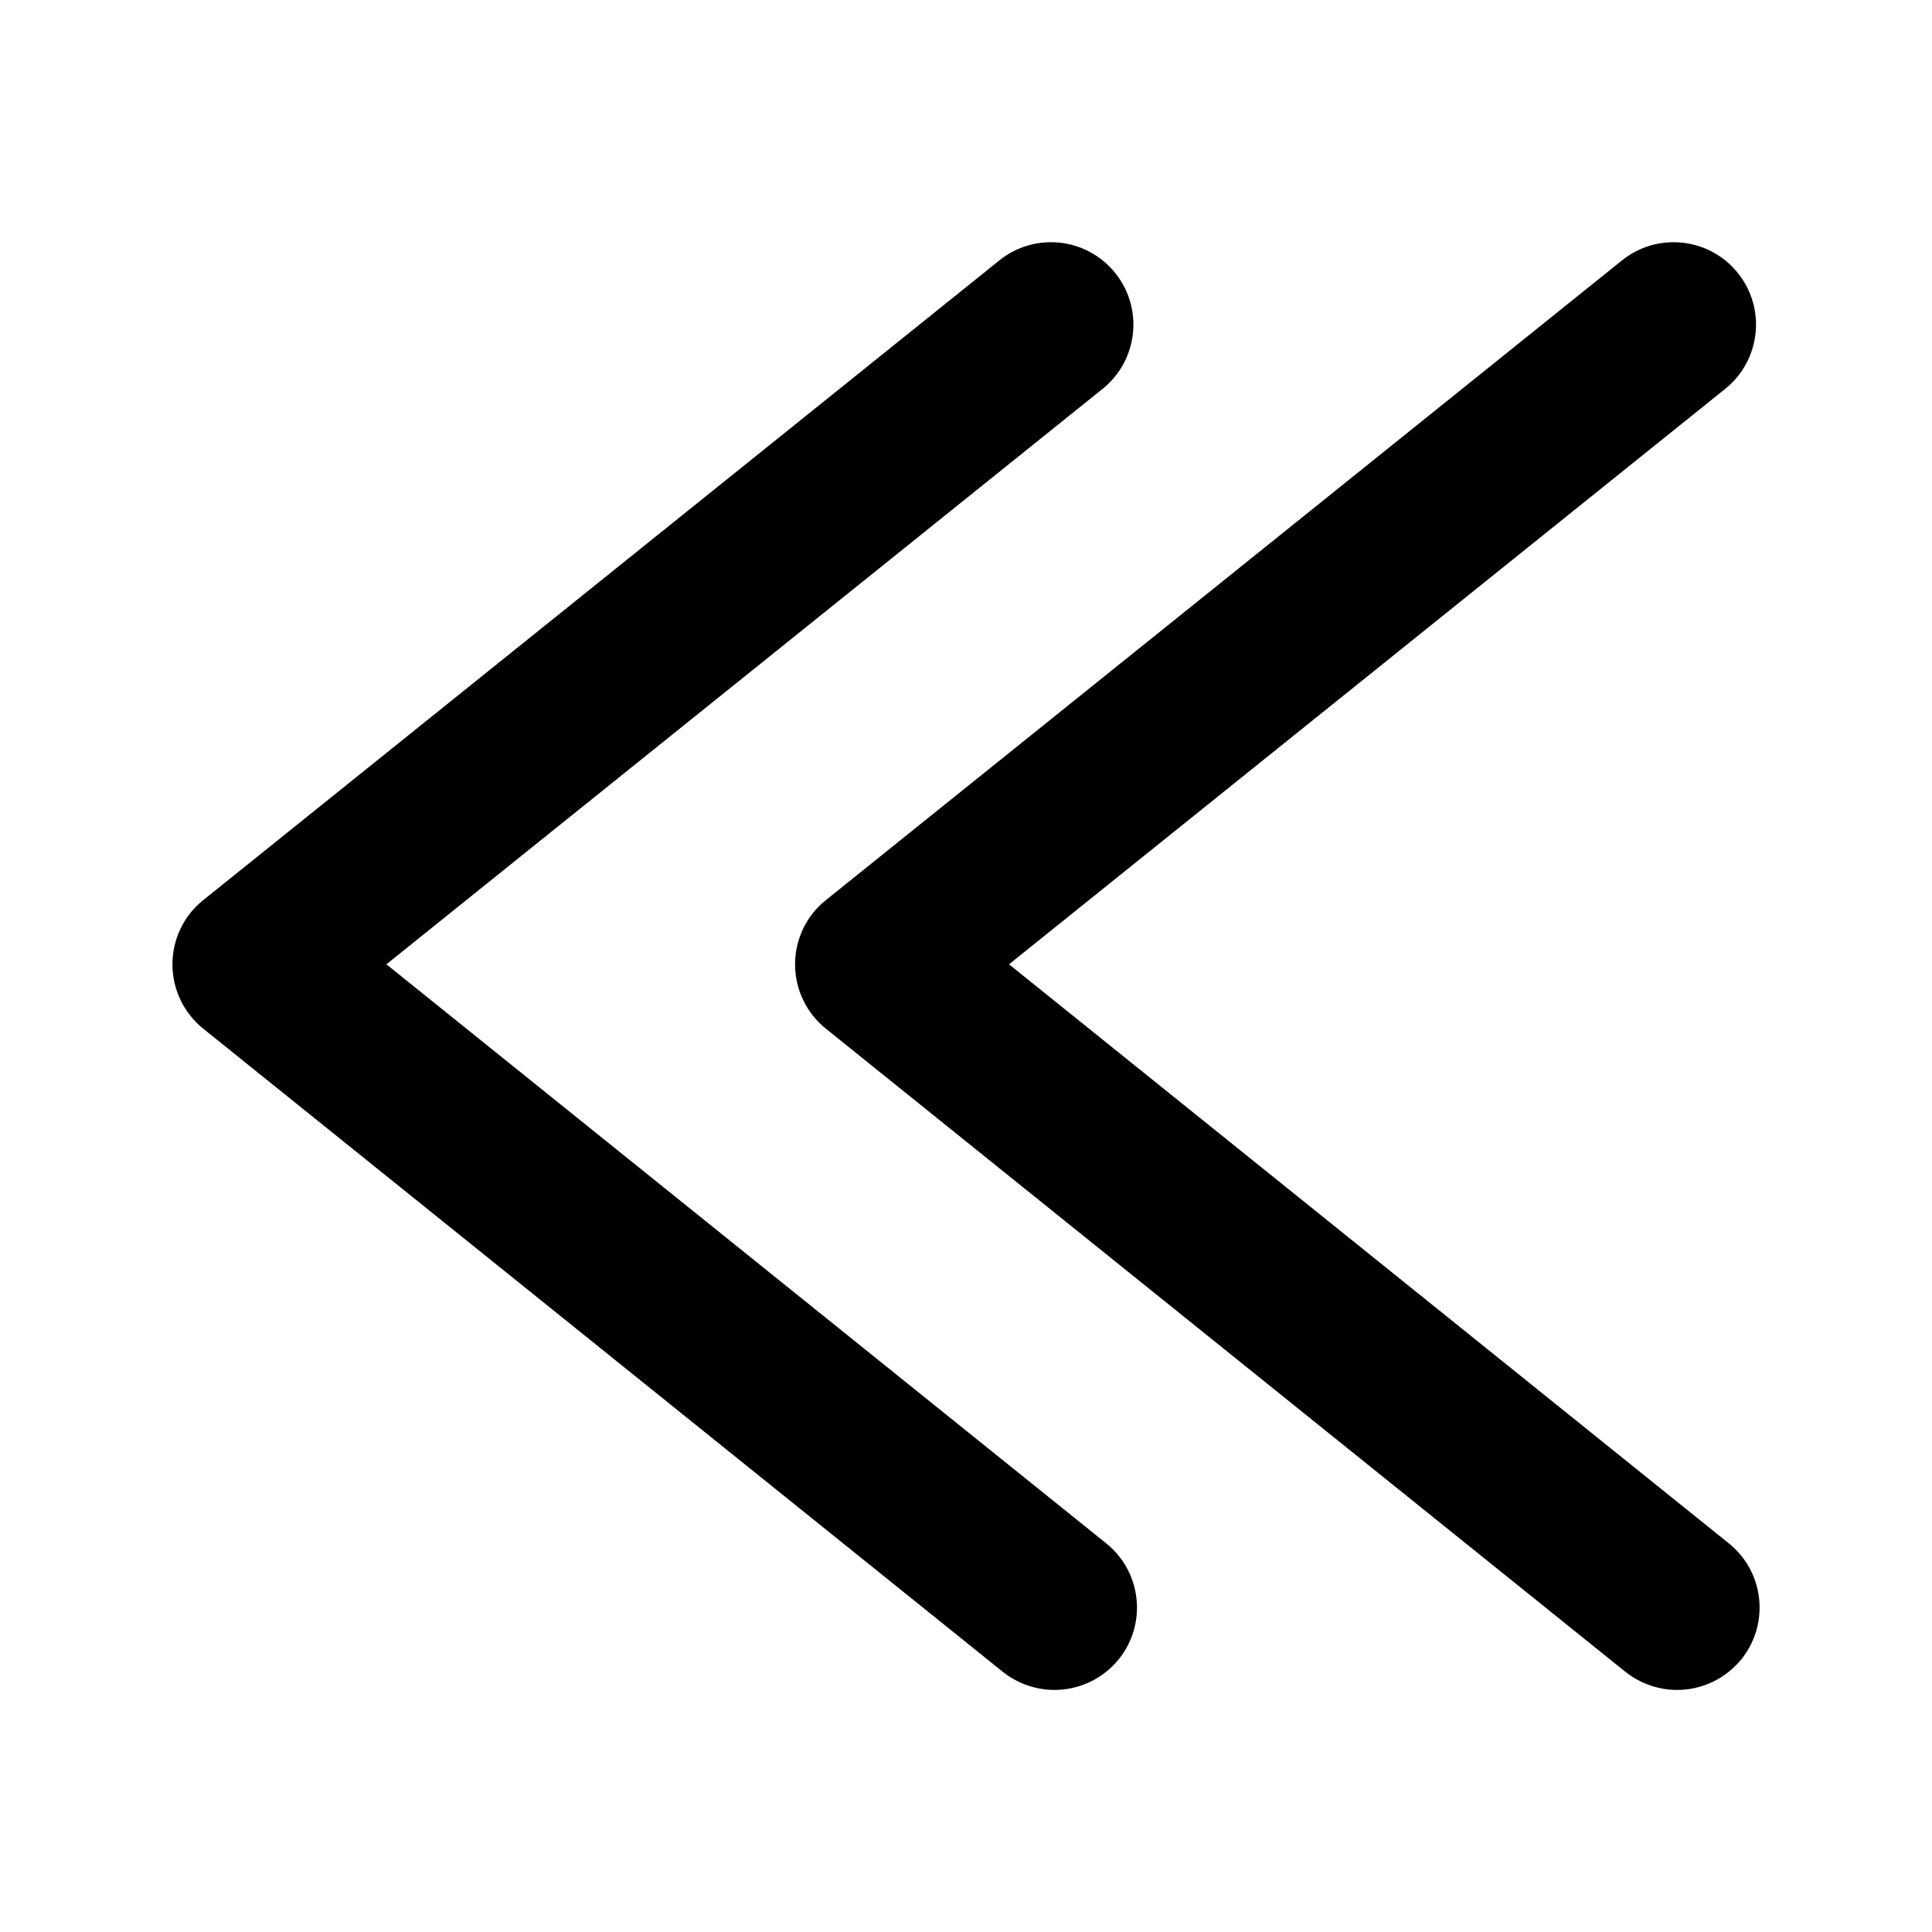 <?xml version="1.0" encoding="utf-8"?>

<svg id="doubleleft" viewBox="0 0 1024 1024">
  <path d="M558.9 895.7c-9.6 0-19.3-3.2-27.4-9.6L107.7 545.2c-10.3-8.3-16.3-20.8-16.3-34.1 0-13.2 6-25.8 16.3-34l422-339.1c18.8-15.1 46.3-12.1 61.4 6.7 15.1 18.8 12.1 46.3-6.7 61.4l-379.6 305L586.3 818c18.8 15.1 21.8 42.6 6.7 61.4C584.3 890.1 571.7 895.7 558.9 895.7z"></path>
  <path d="M888.9 895.7c-9.6 0-19.3-3.2-27.4-9.6L437.7 545.2c-10.3-8.3-16.3-20.8-16.3-34.1 0-13.2 6-25.8 16.3-34l422-339.1c18.8-15.1 46.3-12.1 61.4 6.7 15.1 18.8 12.1 46.3-6.7 61.4l-379.6 305L916.3 818c18.8 15.1 21.8 42.6 6.7 61.4C914.3 890.1 901.7 895.7 888.9 895.7z"></path>
</svg>